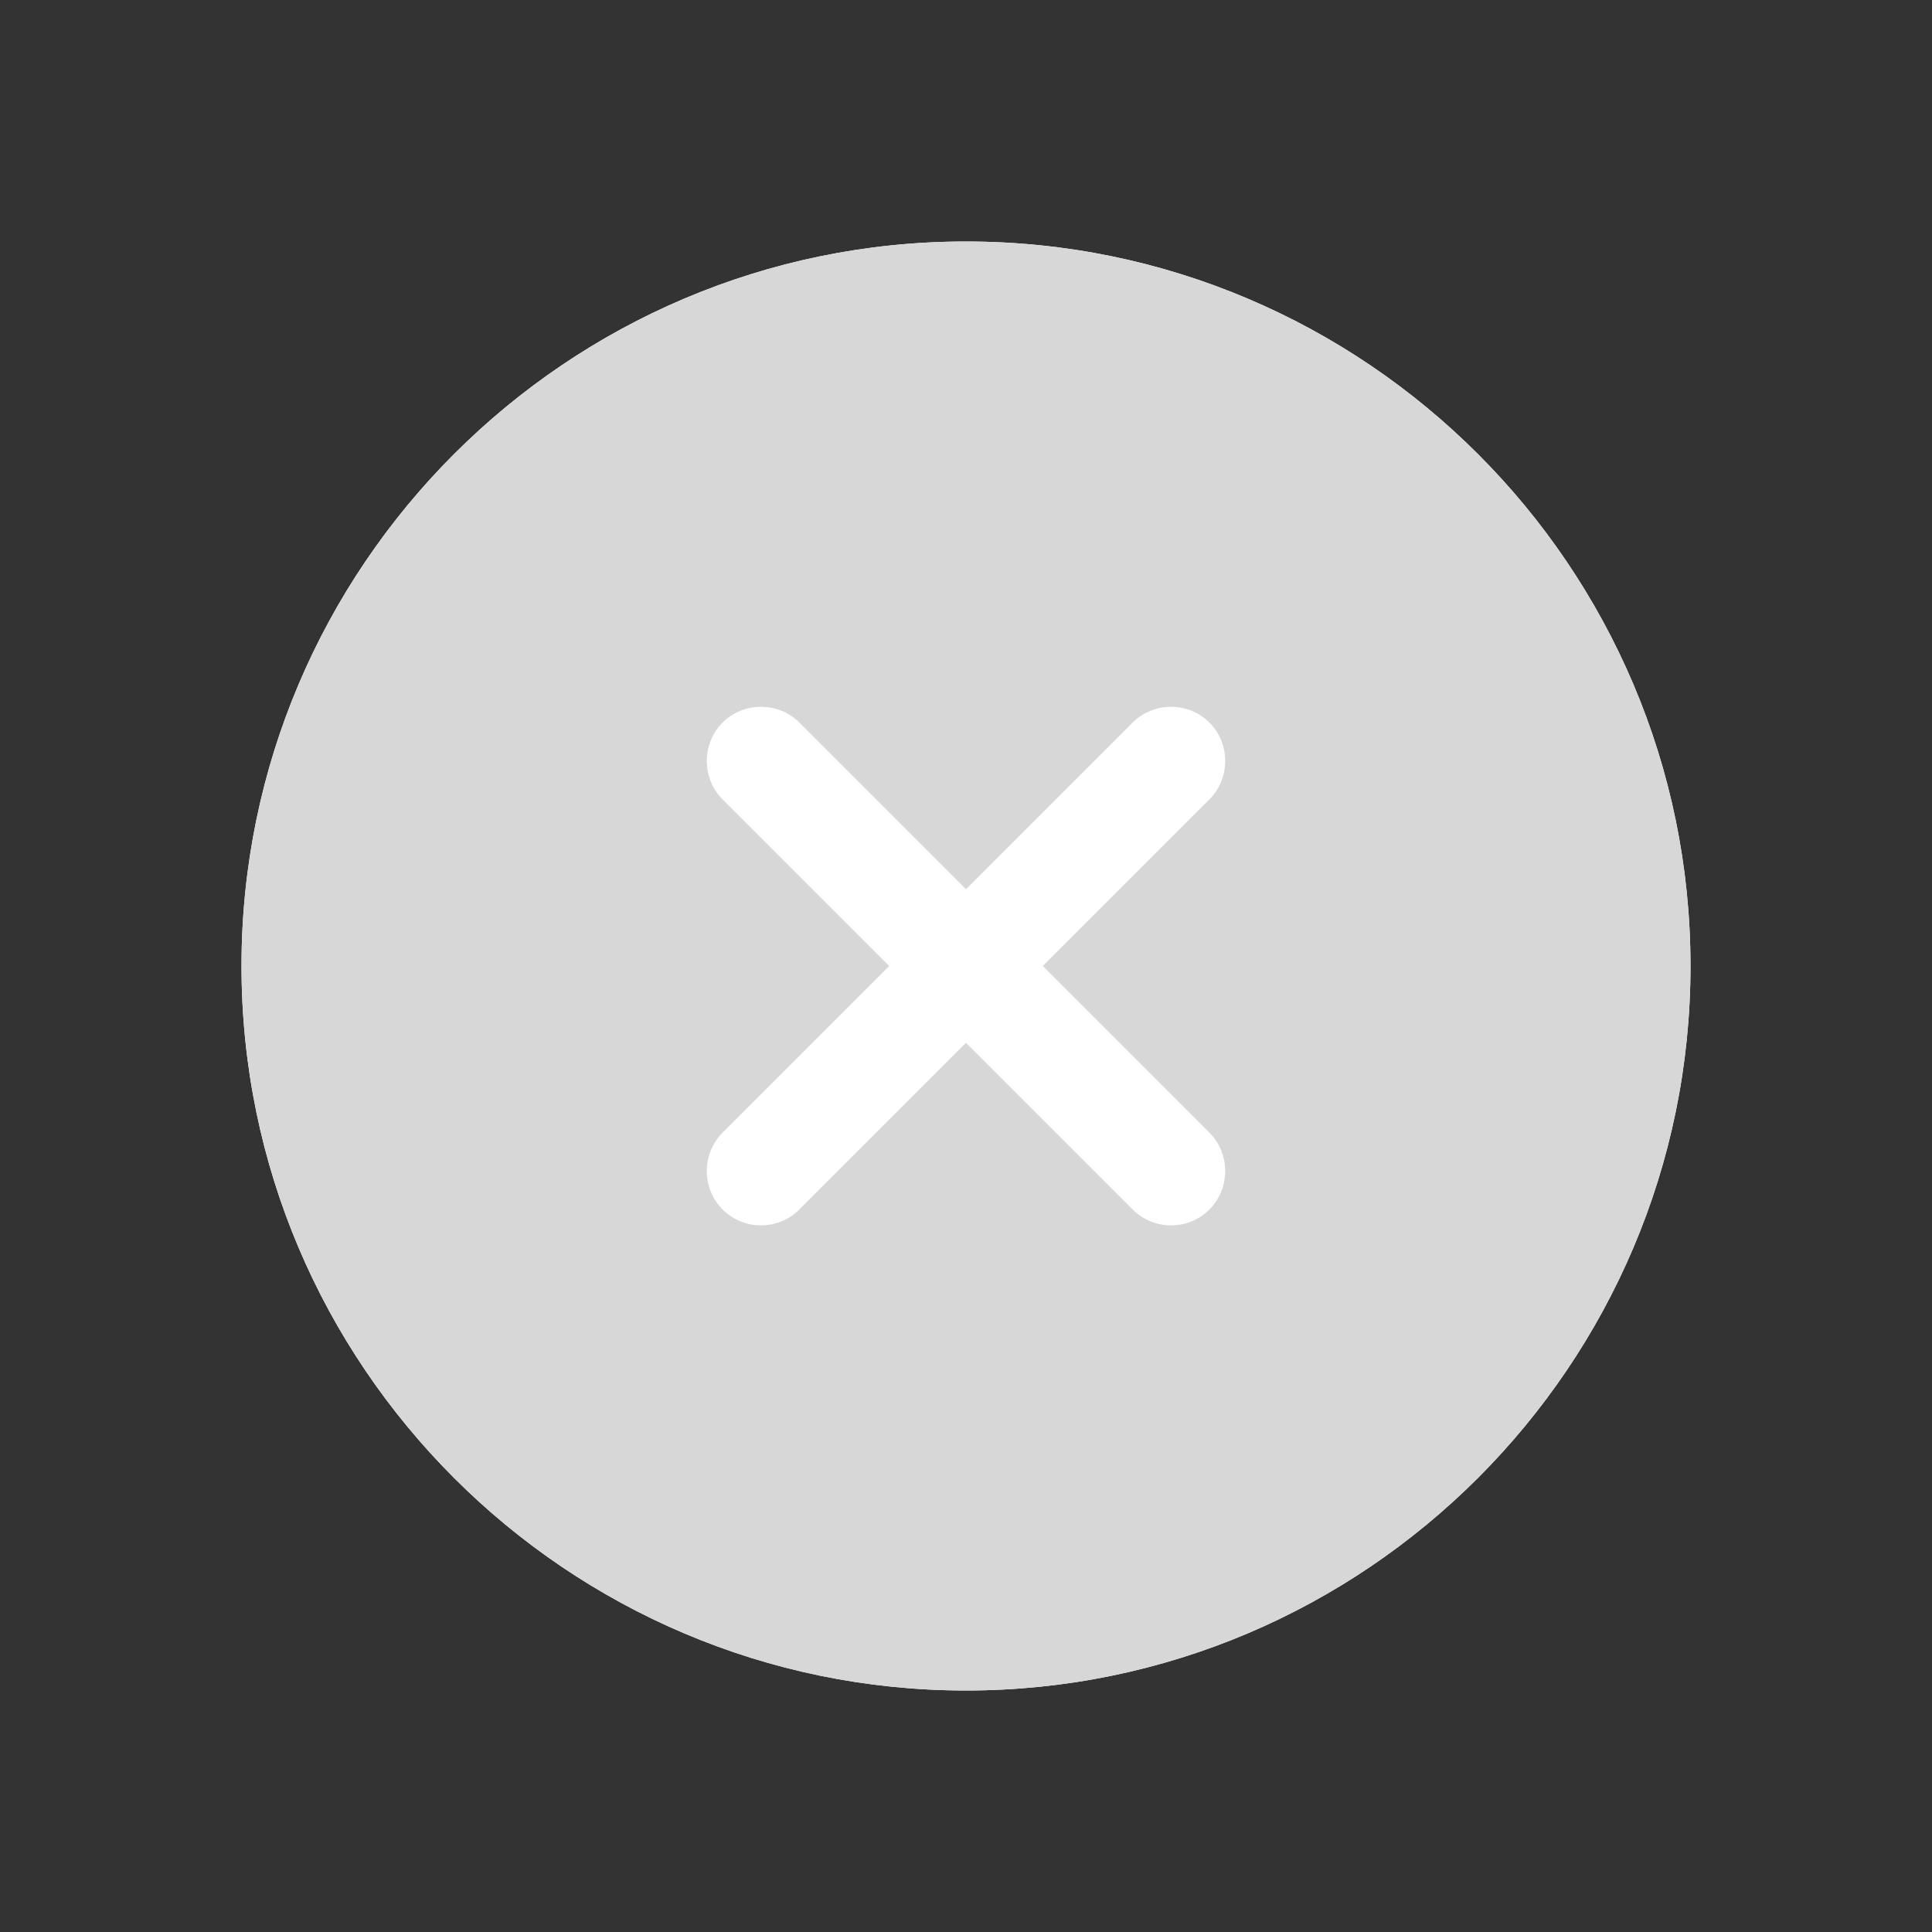 <svg width="24" height="24" viewBox="0 0 24 24" fill="none" xmlns="http://www.w3.org/2000/svg">
<rect x="0" y="0" width="24" height="24" fill="#333333" stroke="none"/>
<path d="M12 3C7.041 3 3 7.041 3 12C3 16.959 7.041 21 12 21C16.959 21 21 16.959 21 12C21 7.041 16.959 3 12 3Z" fill="white"/>
<path d="M12 3C7.041 3 3 7.041 3 12C3 16.959 7.041 21 12 21C16.959 21 21 16.959 21 12C21 7.041 16.959 3 12 3ZM15.024 14.07C15.285 14.331 15.285 14.763 15.024 15.024C14.889 15.159 14.718 15.222 14.547 15.222C14.376 15.222 14.205 15.159 14.07 15.024L12 12.954L9.93 15.024C9.795 15.159 9.624 15.222 9.453 15.222C9.282 15.222 9.111 15.159 8.976 15.024C8.715 14.763 8.715 14.331 8.976 14.07L11.046 12L8.976 9.93C8.715 9.669 8.715 9.237 8.976 8.976C9.237 8.715 9.669 8.715 9.93 8.976L12 11.046L14.07 8.976C14.331 8.715 14.763 8.715 15.024 8.976C15.285 9.237 15.285 9.669 15.024 9.93L12.954 12L15.024 14.07Z" fill="#D7D7D8"/>
</svg>
